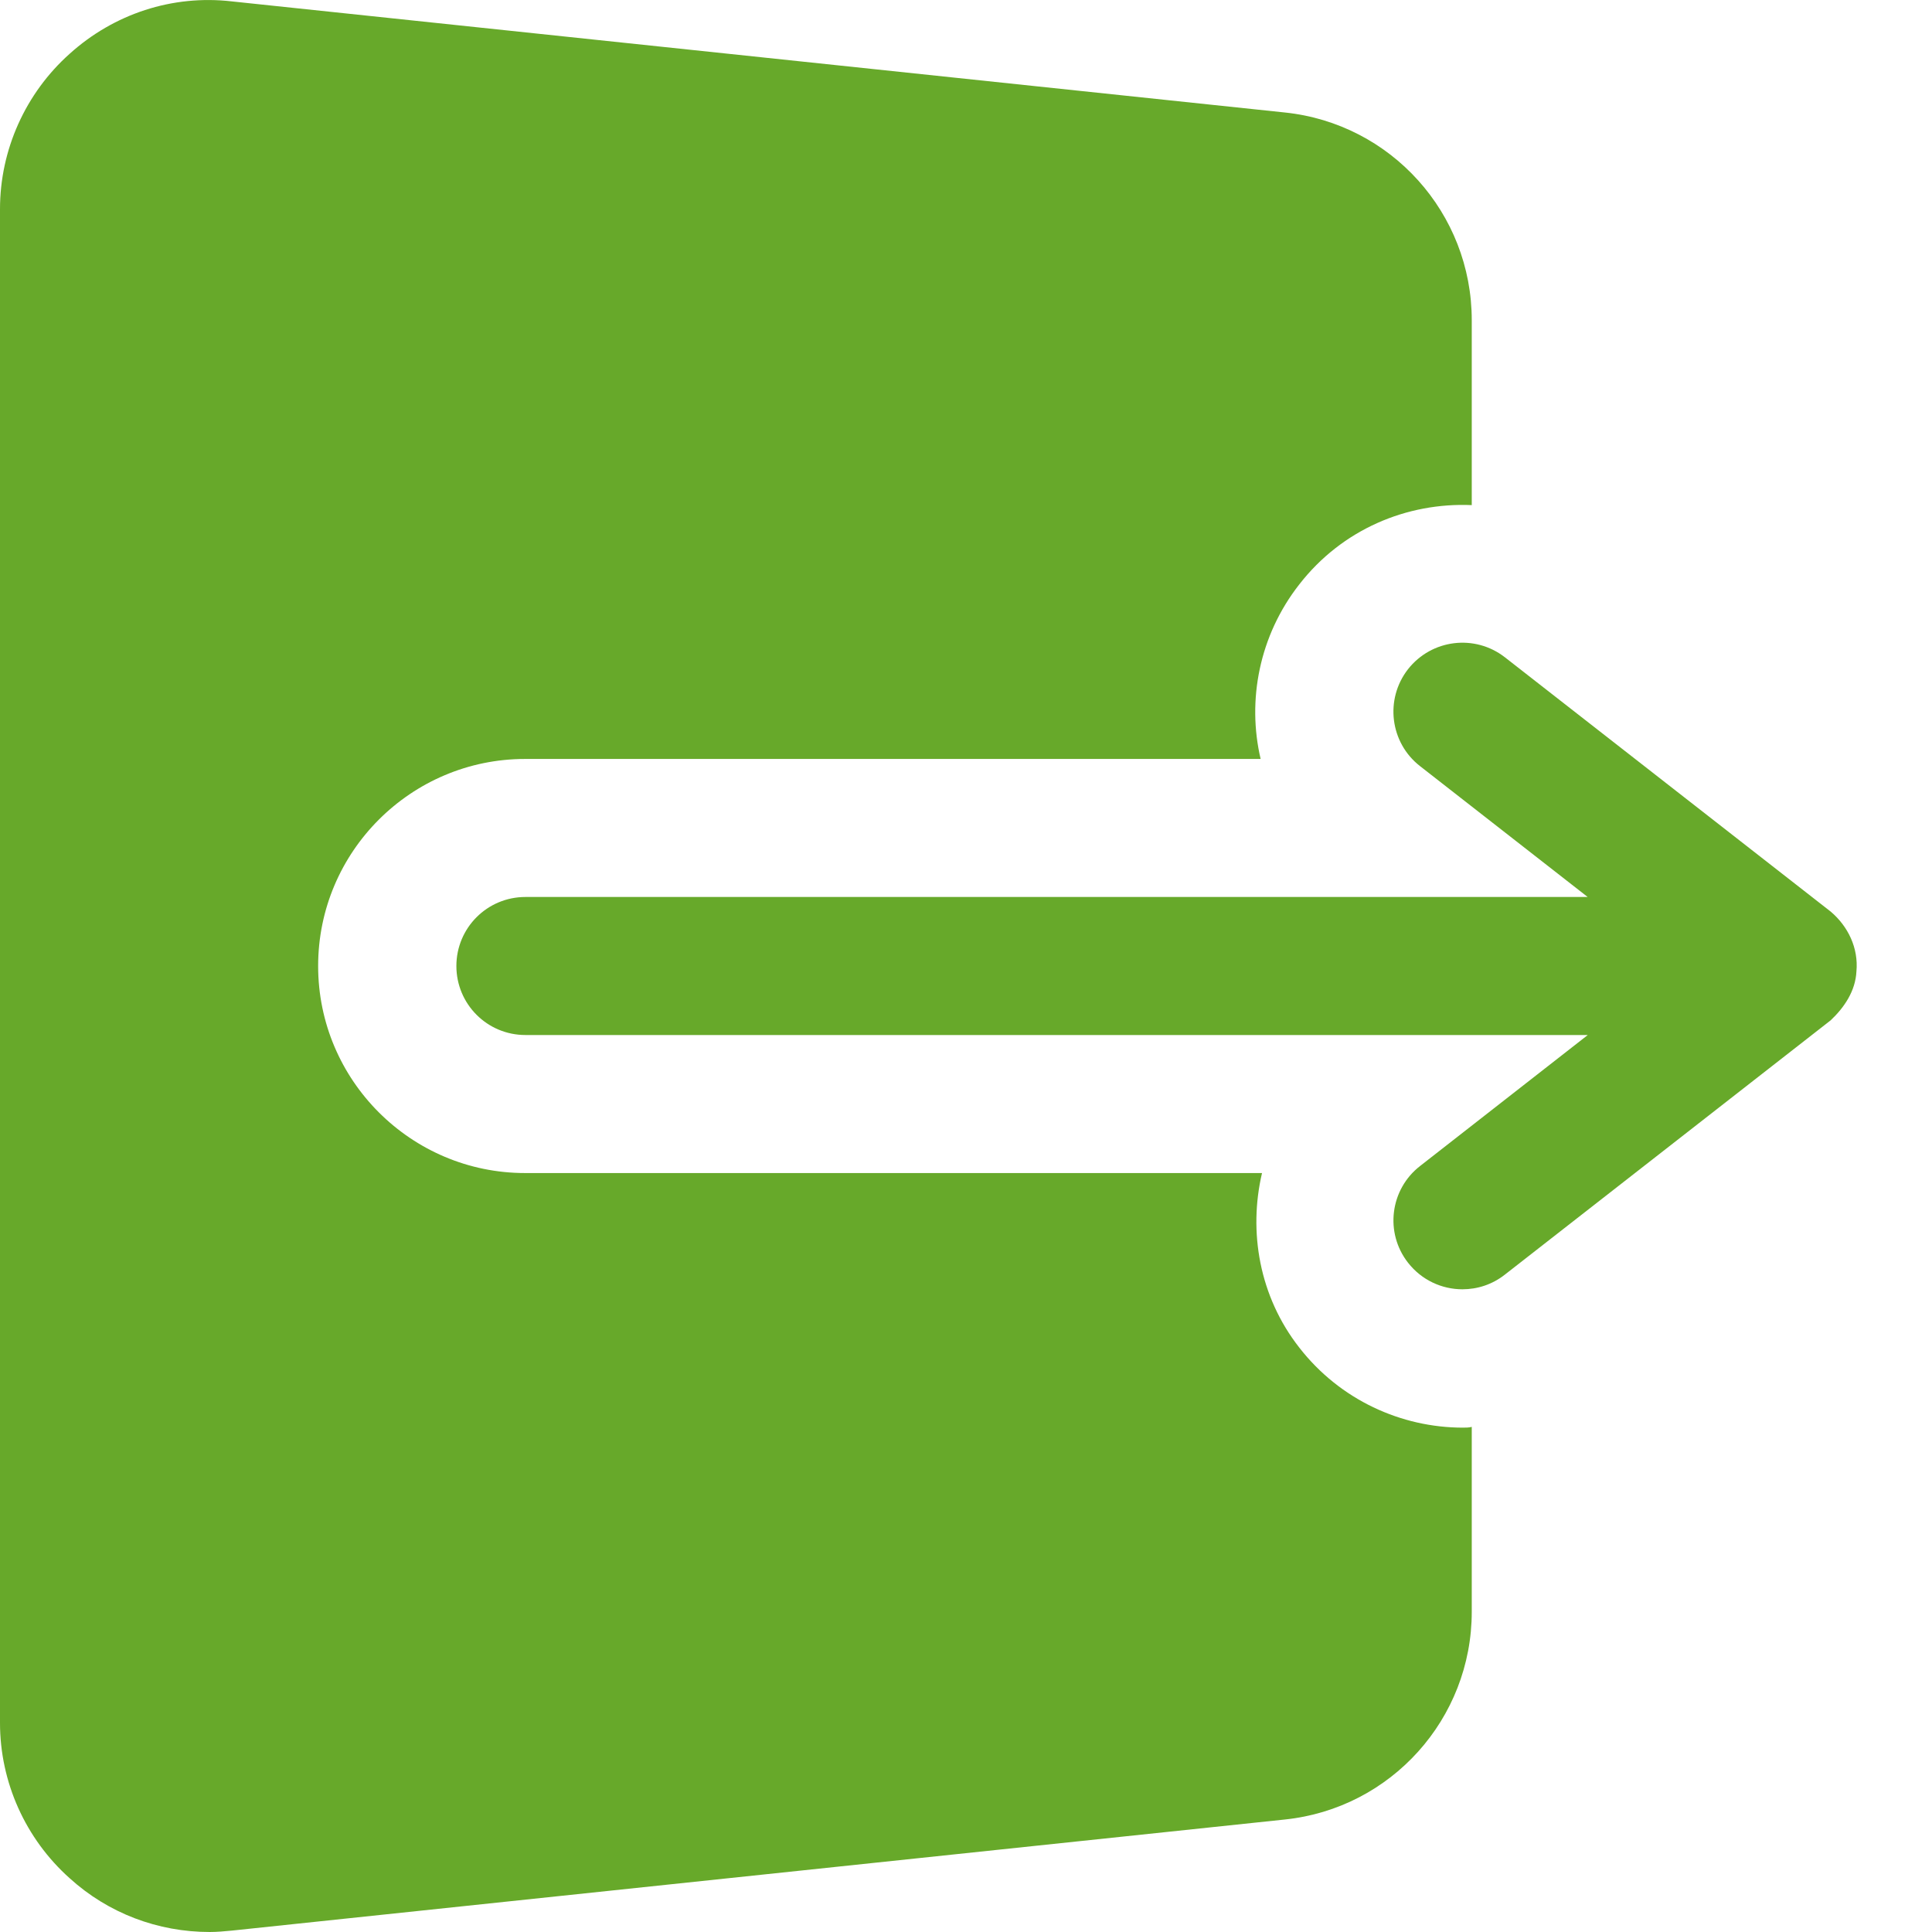 <svg width="18" height="18" viewBox="0 0 18 18" fill="none" xmlns="http://www.w3.org/2000/svg">
<path d="M0.649 0.501C0.238 0.868 0 1.395 0 1.948V16.052C0 16.605 0.238 17.132 0.649 17.499C1.009 17.826 1.472 18 1.954 18C2.019 18 2.089 17.994 2.16 17.987L11.97 16.952C12.96 16.849 13.712 16.014 13.712 15.017V13.294C13.687 13.301 13.655 13.301 13.629 13.301C13.057 13.301 12.485 13.044 12.105 12.555C11.732 12.079 11.63 11.475 11.758 10.929H4.892C3.832 10.929 2.964 10.067 2.964 9C2.964 7.933 3.832 7.071 4.892 7.071H11.745C11.617 6.525 11.732 5.921 12.105 5.445C12.504 4.931 13.108 4.68 13.712 4.706V2.983C13.712 1.986 12.96 1.151 11.97 1.048L2.16 0.013C1.607 -0.051 1.061 0.129 0.649 0.501Z" fill="#67A92A"/>
<path d="M13.118 11.764C13.245 11.927 13.434 12.012 13.625 12.012C13.764 12.012 13.903 11.968 14.021 11.875L17.056 9.506C17.184 9.385 17.287 9.232 17.296 9.05C17.316 8.833 17.218 8.63 17.056 8.493L14.021 6.124C13.741 5.906 13.338 5.955 13.118 6.235C12.9 6.515 12.95 6.919 13.229 7.137L14.792 8.357H4.895C4.539 8.357 4.252 8.645 4.252 9C4.252 9.355 4.539 9.643 4.895 9.643H14.793L13.231 10.863C12.95 11.081 12.9 11.485 13.118 11.764Z" fill="#67A92A"/>
</svg>
